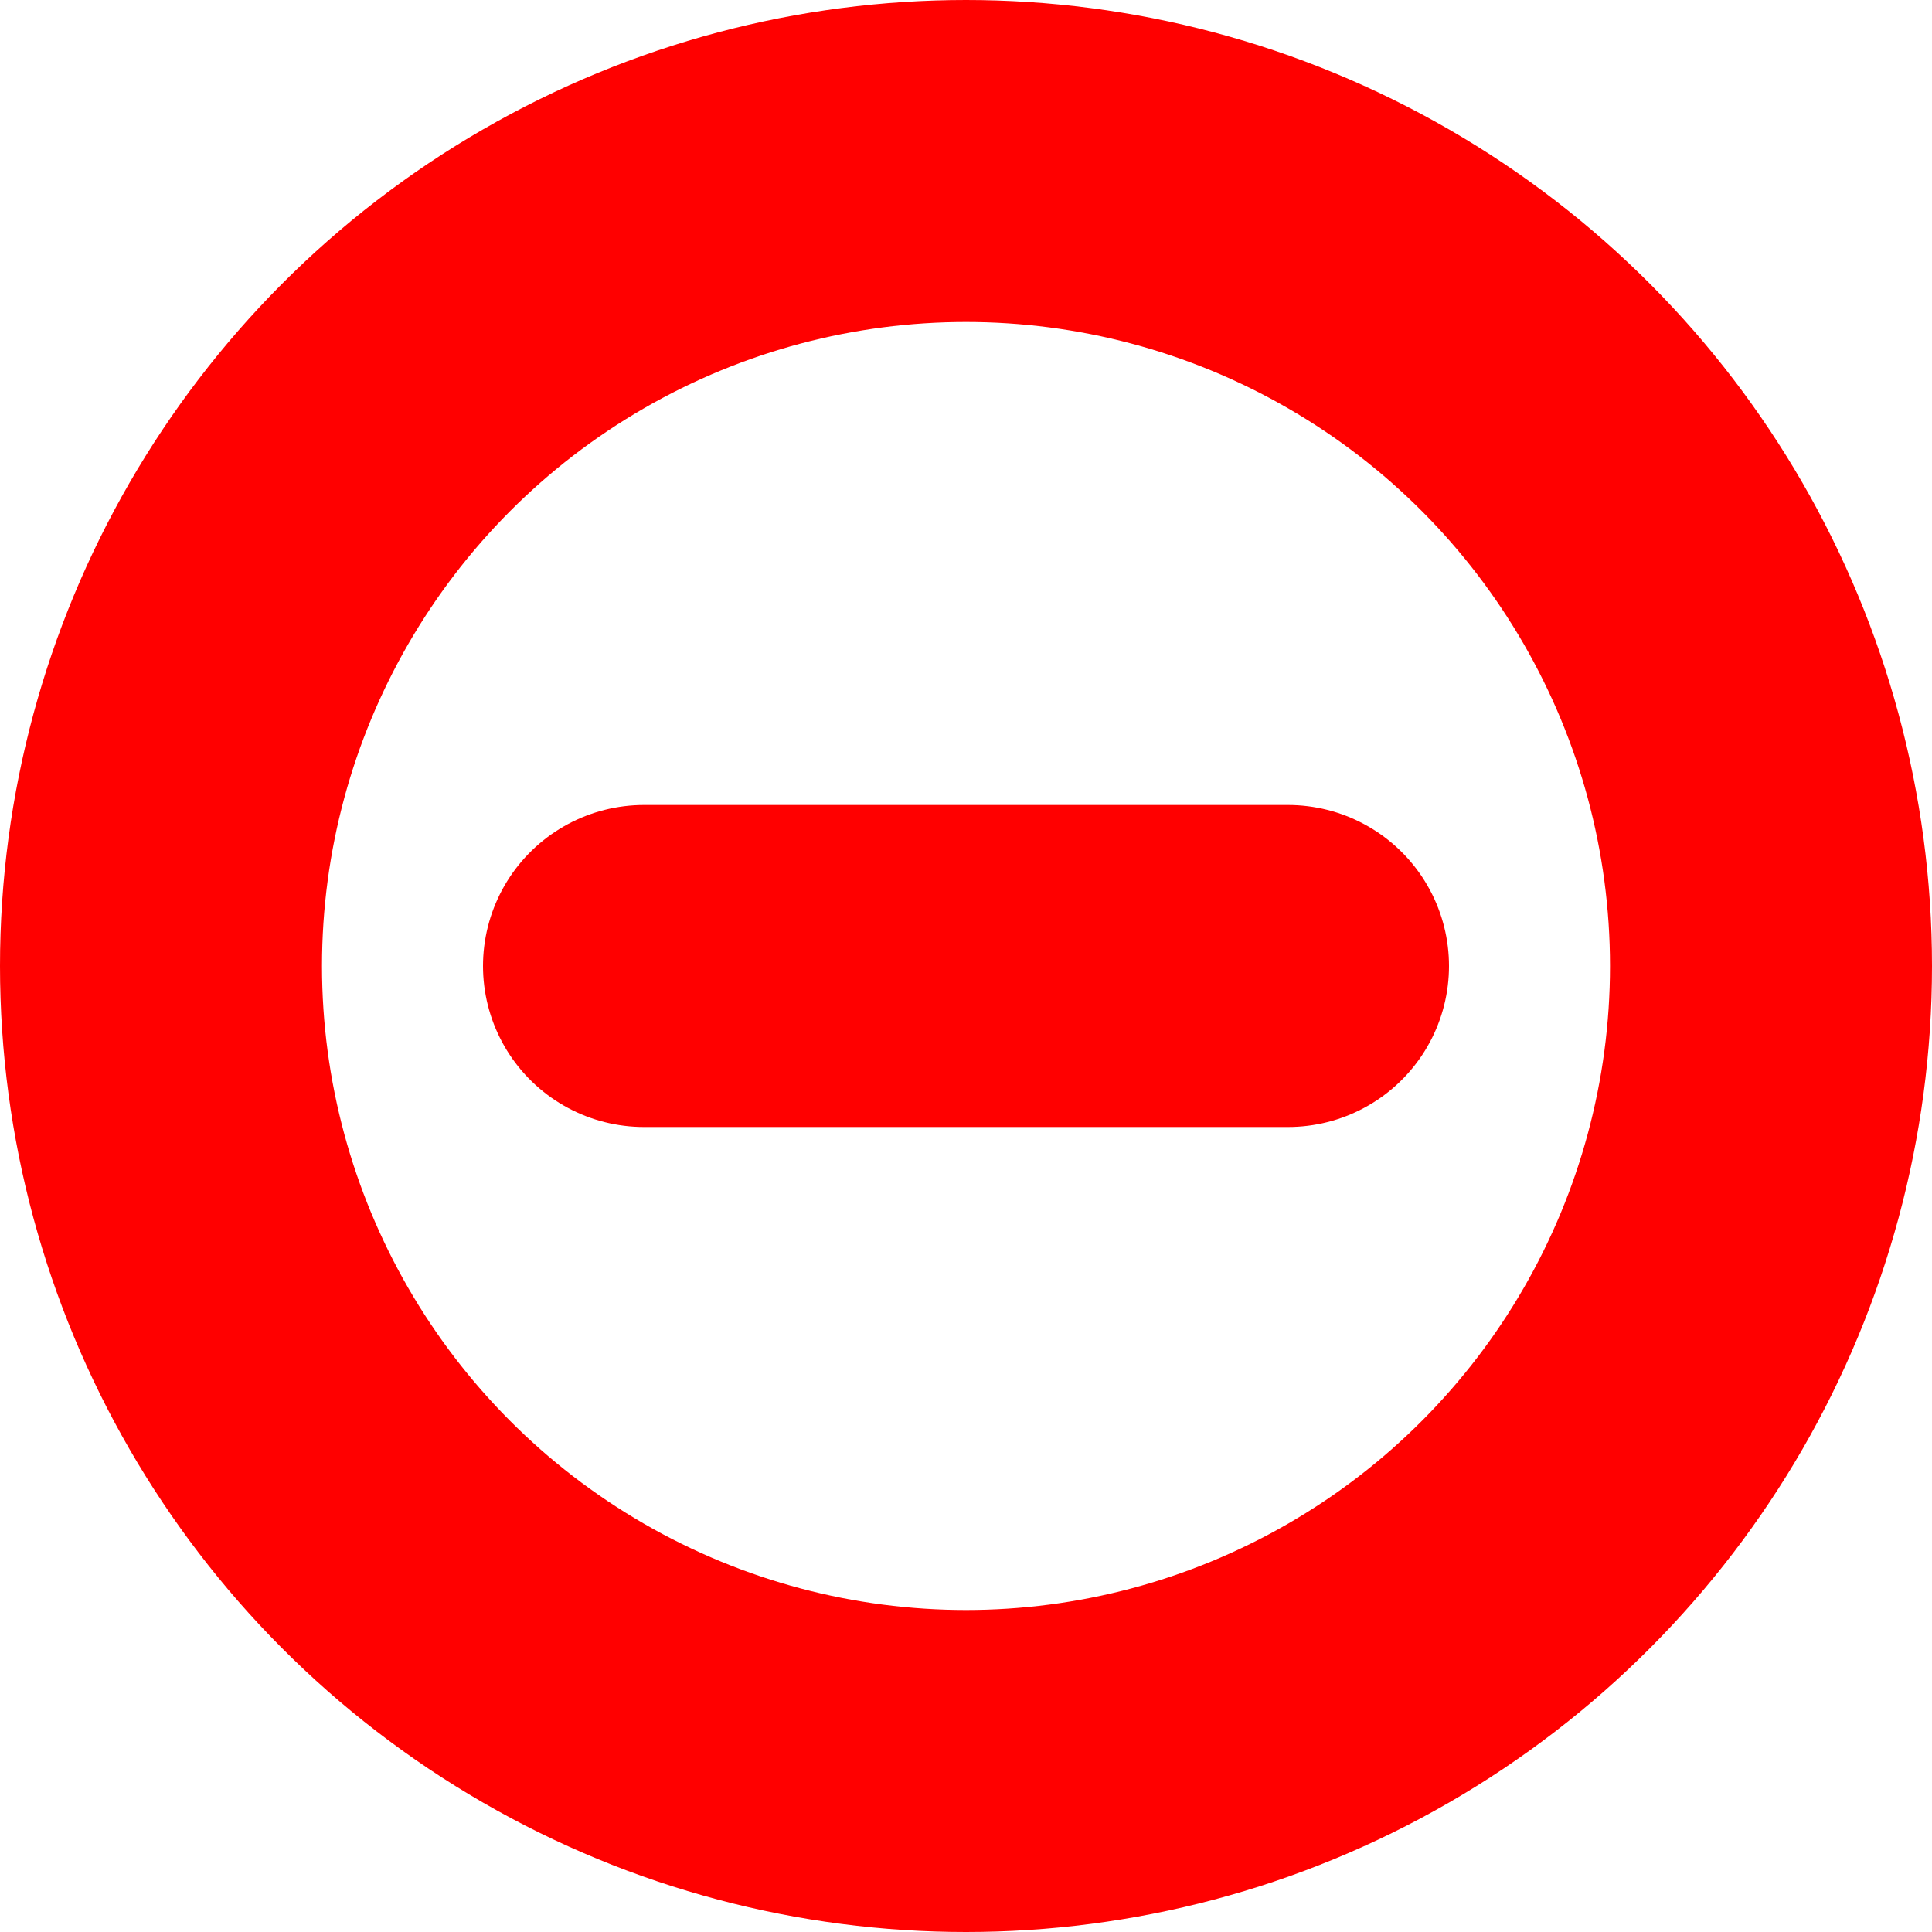 <svg xmlns="http://www.w3.org/2000/svg" width="24" height="24" viewBox="0 0 24 24" fill="none" stroke="#ff0000" stroke-width="4" stroke-linecap="round" stroke-linejoin="round">
    <circle cx="12" cy="12" r="10"/>
    <line x1="8" y1="12" x2="16" y2="12"/>
</svg>
